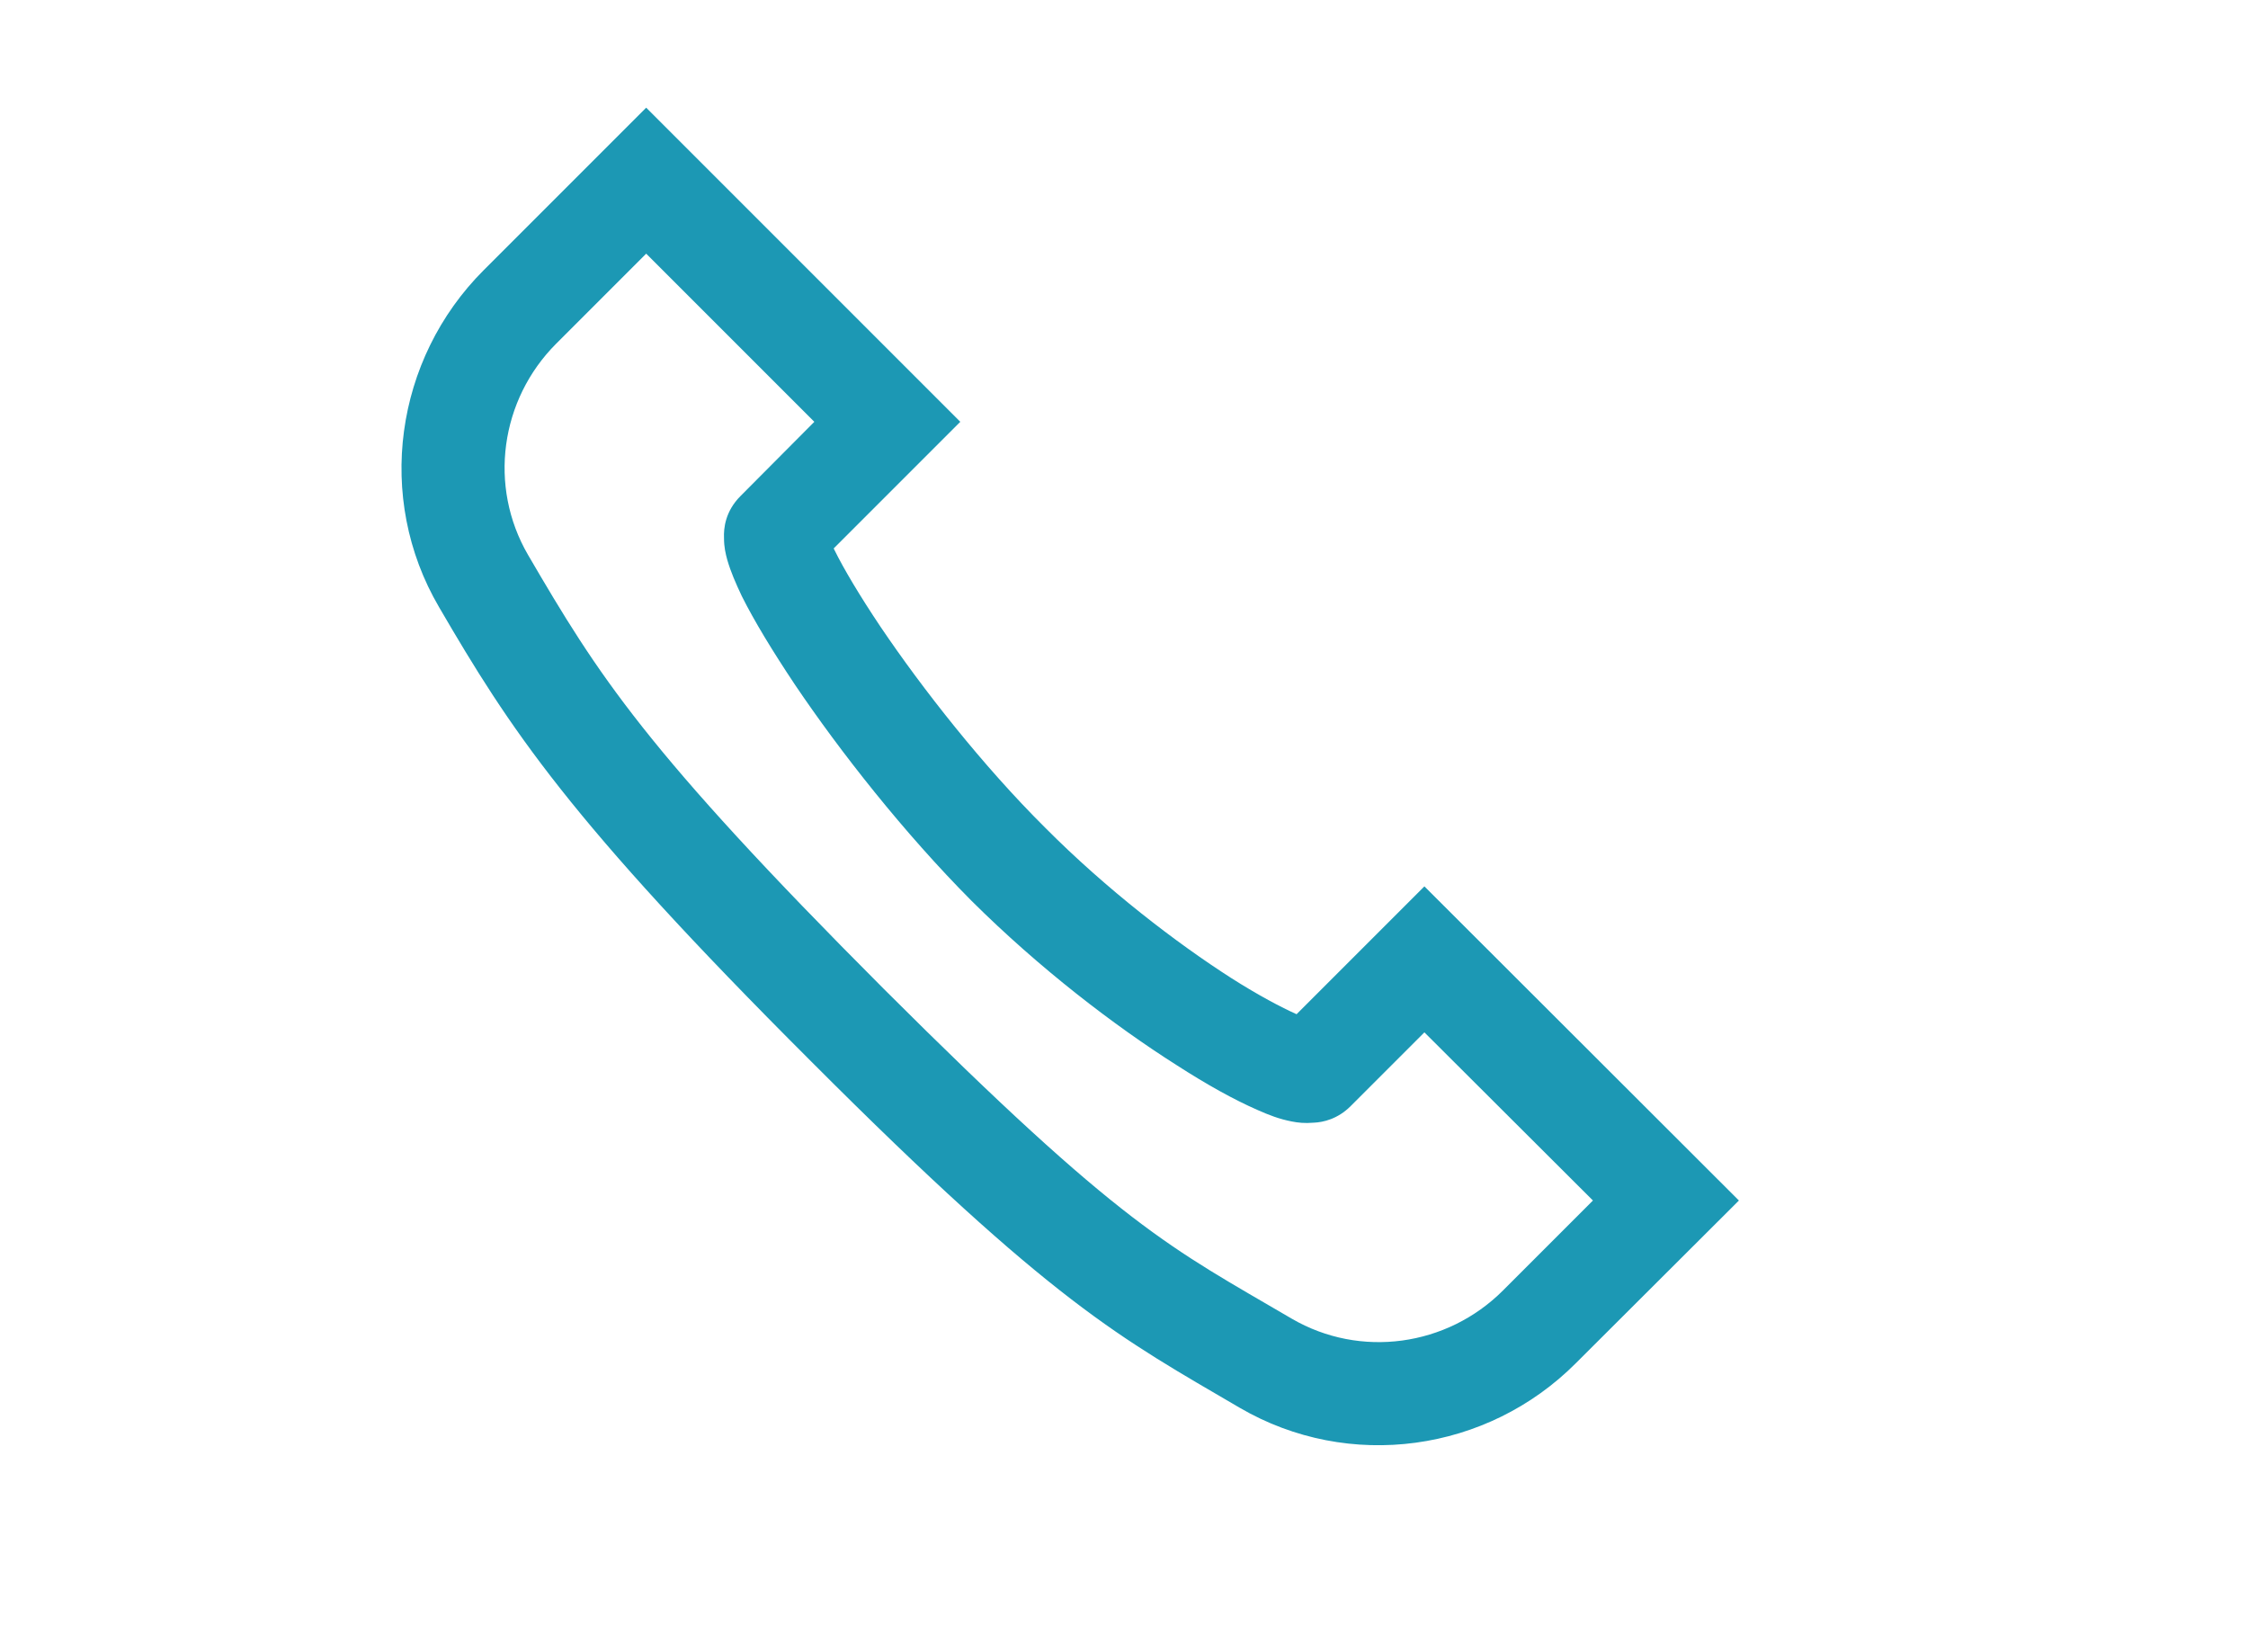 <?xml version="1.0" encoding="utf-8"?>
<!-- Generator: Adobe Illustrator 15.0.2, SVG Export Plug-In . SVG Version: 6.00 Build 0)  -->
<!DOCTYPE svg PUBLIC "-//W3C//DTD SVG 1.1//EN" "http://www.w3.org/Graphics/SVG/1.1/DTD/svg11.dtd">
<svg version="1.1" id="Layer_1" xmlns="http://www.w3.org/2000/svg" xmlns:xlink="http://www.w3.org/1999/xlink" x="0px" y="0px"
	 width="588px" height="432px" viewBox="0 0 588 432" enable-background="new 0 0 588 432" xml:space="preserve">
<g id="surface1">
	<path fill="#1C98B4" d="M169.02,28.16l-42.504,42.504c-23.309,23.309-28.371,59.59-11.707,88.066
		c18.562,31.852,33.75,55.371,97.348,118.863c63.492,63.598,80.789,72.246,112.113,90.598
		c28.582,16.664,64.758,11.602,87.961-11.707l42.609-42.504l-82.266-82.16l-33.434,33.434c-4.008-1.793-10.02-4.957-16.98-9.387
		c-14.344-9.176-32.695-23.203-48.832-39.445c-16.242-16.137-32.062-36.281-43.031-52.523c-5.379-8.016-9.703-15.293-12.023-20.039
		c-0.105-0.211-0.105-0.211-0.211-0.422l33.117-33.117L169.02,28.16z M169.02,66.34L213,110.32l-19.301,19.406
		c-4.008,4.008-4.43,8.438-4.324,10.969c0,2.426,0.422,4.113,0.844,5.695c0.949,3.27,2.215,6.117,3.797,9.492
		c3.27,6.539,8.016,14.344,13.922,23.203c11.812,17.508,28.477,38.707,46.195,56.531c17.824,17.719,37.441,32.695,53.578,42.926
		c8.016,5.168,15.082,9.07,21.094,11.707c3.059,1.371,5.801,2.426,9.07,3.059c1.582,0.316,3.375,0.527,5.801,0.316
		c2.426-0.105,6.223-0.949,9.598-4.324L372.574,270l44.086,43.98l-23.52,23.52c-14.66,14.66-37.336,17.824-55.266,7.383
		c-31.852-18.668-43.98-23.625-106.734-86.273c-62.648-62.754-74.672-82.055-93.023-113.484
		c-10.441-17.93-7.277-40.605,7.383-55.266L169.02,66.34z"/>
</g>
</svg>
